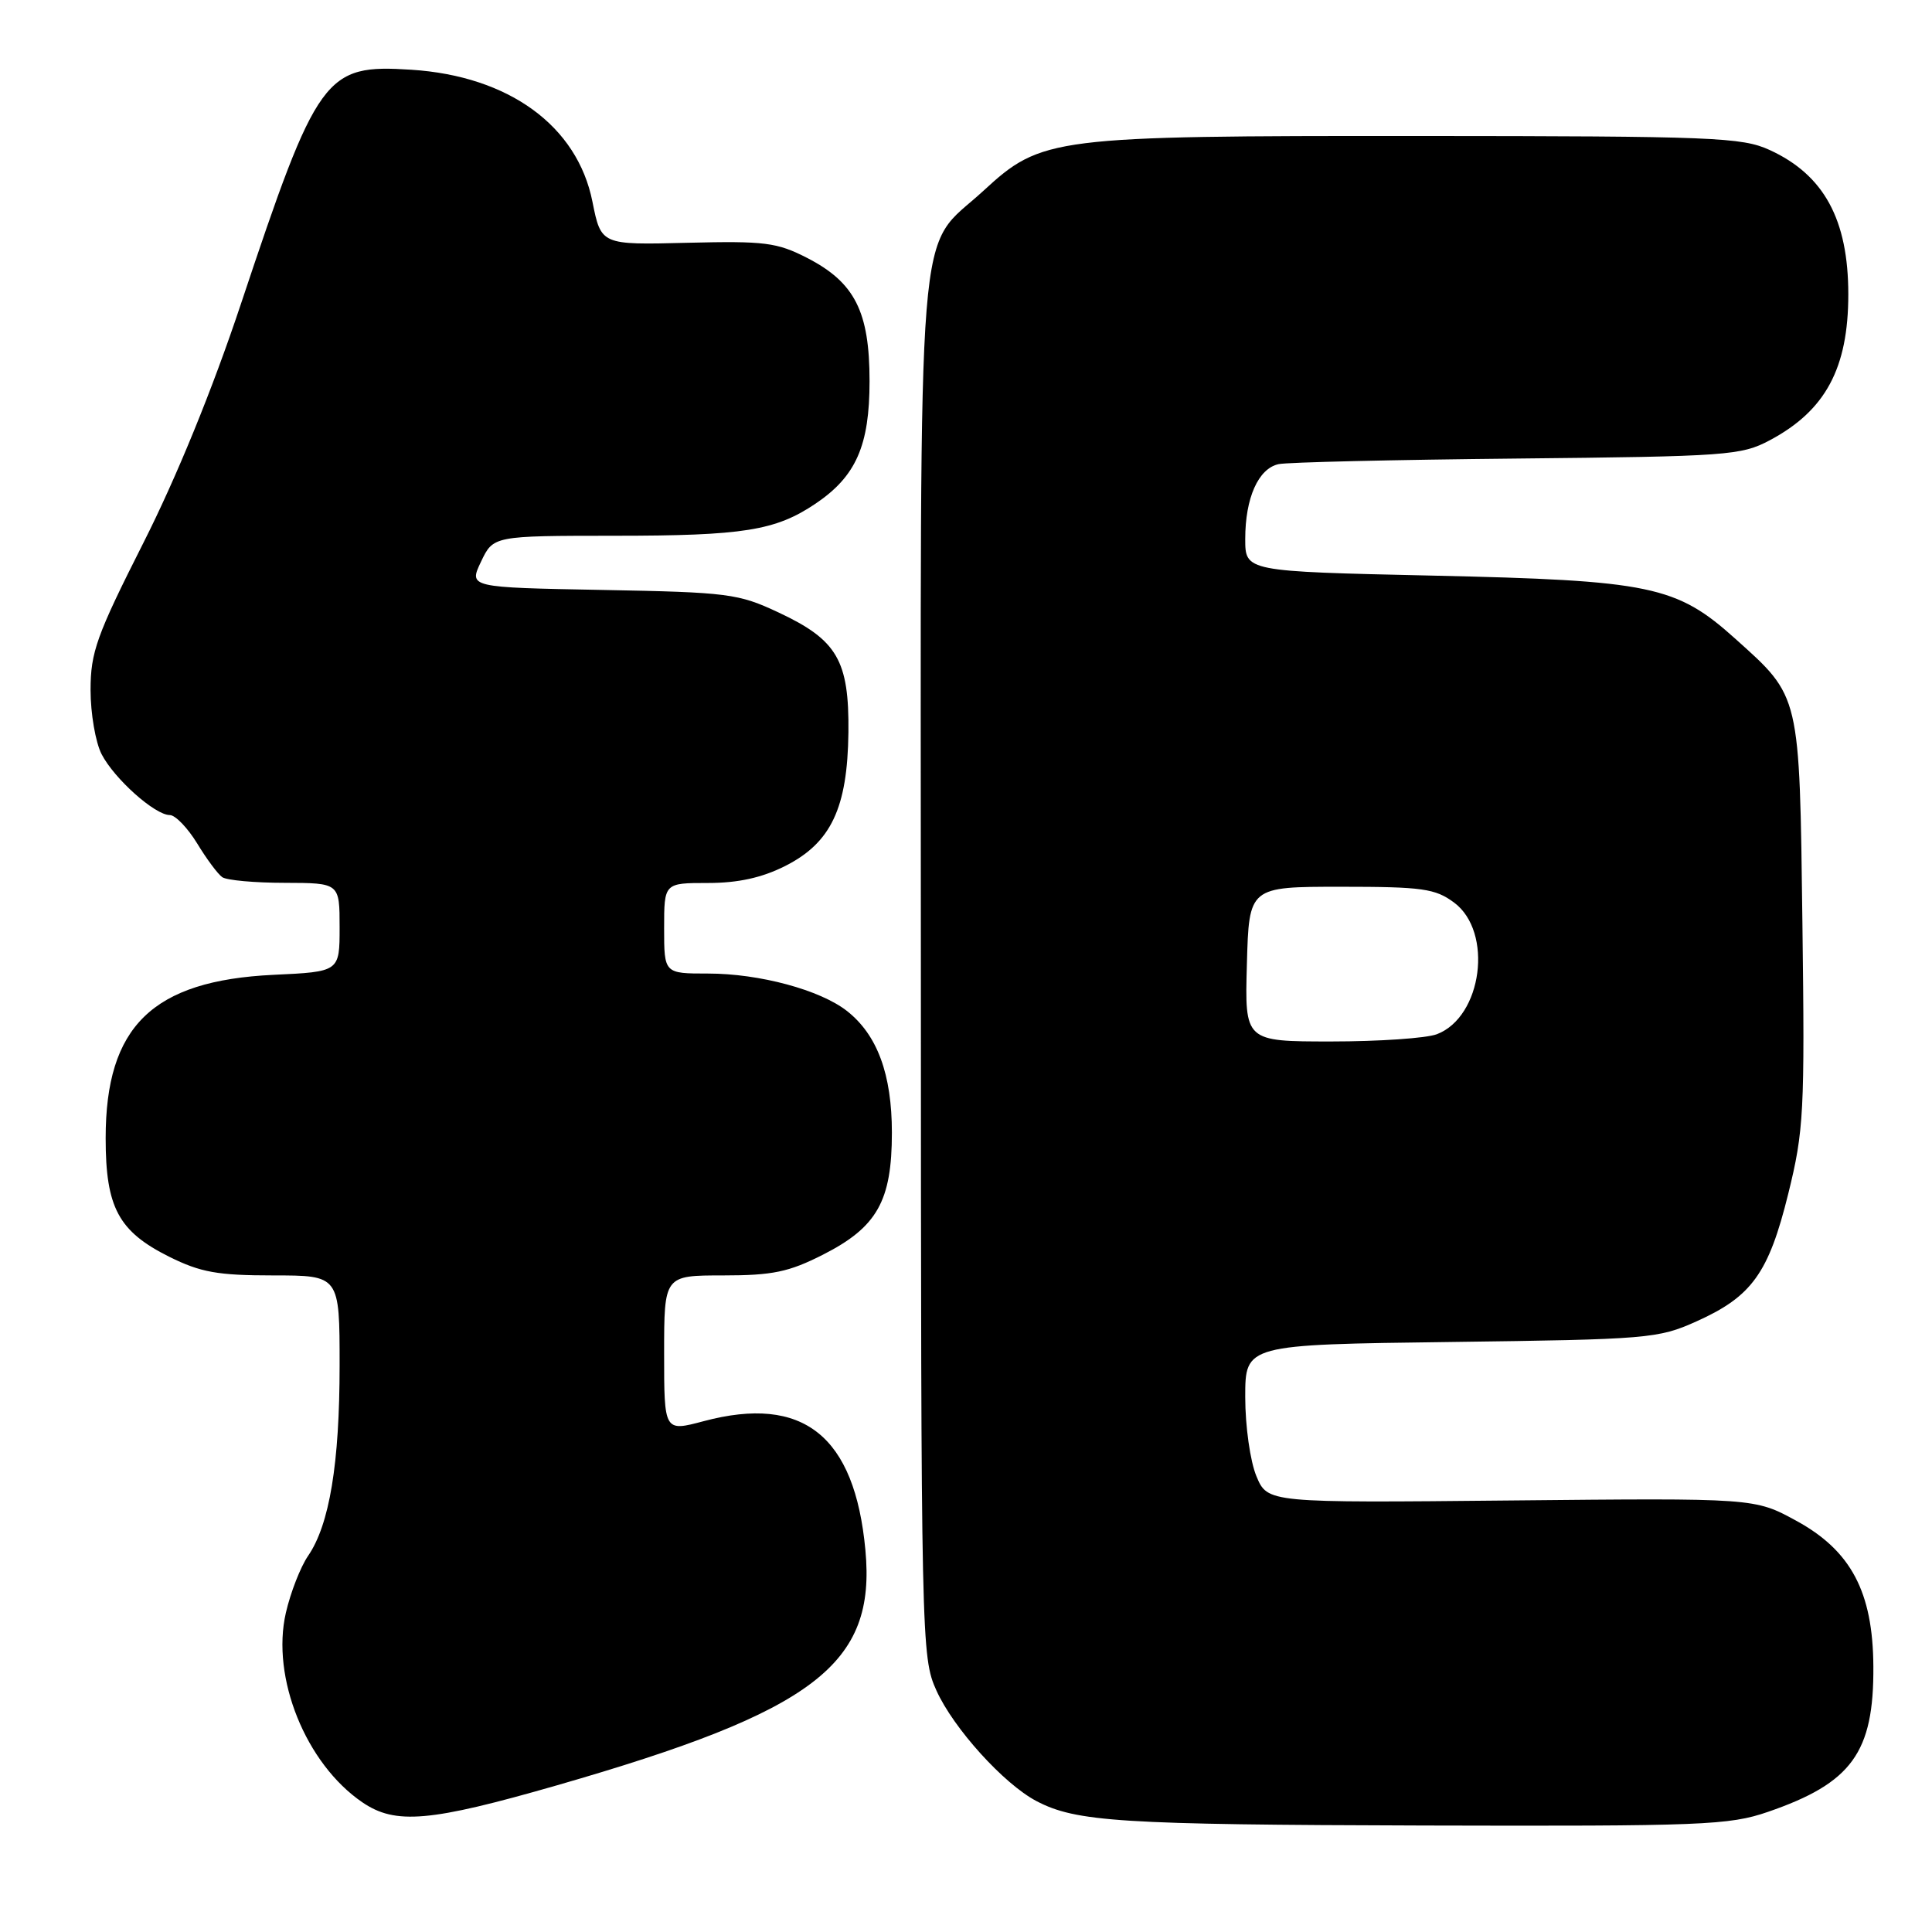 <?xml version="1.0" encoding="UTF-8" standalone="no"?>
<!DOCTYPE svg PUBLIC "-//W3C//DTD SVG 1.1//EN" "http://www.w3.org/Graphics/SVG/1.1/DTD/svg11.dtd" >
<svg xmlns="http://www.w3.org/2000/svg" xmlns:xlink="http://www.w3.org/1999/xlink" version="1.1" viewBox="0 0 256 256">
 <g >
 <path fill="currentColor"
d=" M 234.24 240.09 C 245.38 236.26 248.31 232.22 248.23 220.79 C 248.17 210.94 245.27 205.46 238.00 201.50 C 232.50 198.50 232.50 198.50 200.23 198.82 C 167.96 199.14 167.96 199.14 166.48 195.60 C 165.66 193.63 165.00 188.98 165.00 185.12 C 165.00 178.17 165.00 178.17 192.25 177.82 C 218.37 177.48 219.72 177.37 224.77 175.10 C 232.13 171.80 234.35 168.71 236.95 158.19 C 239.02 149.82 239.15 147.38 238.83 122.36 C 238.44 91.80 238.59 92.41 229.94 84.64 C 222.12 77.61 218.76 76.91 189.75 76.27 C 165.00 75.72 165.00 75.72 165.00 71.41 C 165.00 65.97 166.74 62.08 169.42 61.50 C 170.56 61.25 184.78 60.92 201.00 60.76 C 228.86 60.48 230.72 60.35 234.50 58.34 C 241.89 54.41 244.91 48.79 244.91 39.00 C 244.91 29.10 241.69 23.18 234.50 19.88 C 230.82 18.19 227.09 18.04 187.93 18.02 C 139.37 18.00 138.03 18.17 130.32 25.27 C 121.29 33.60 122.00 24.82 122.02 128.21 C 122.04 217.80 122.08 219.58 124.08 224.00 C 126.34 229.01 133.00 236.37 137.33 238.65 C 142.59 241.41 148.43 241.78 188.59 241.89 C 225.64 241.99 229.11 241.85 234.24 240.09 Z  M 73.81 236.56 C 108.00 226.71 116.09 220.55 114.67 205.39 C 113.26 190.24 106.44 184.80 93.25 188.31 C 88.00 189.71 88.00 189.71 88.00 179.35 C 88.00 169.00 88.00 169.00 95.82 169.00 C 102.37 169.00 104.52 168.55 109.05 166.25 C 116.22 162.61 118.18 159.14 118.18 150.09 C 118.18 142.35 116.25 137.13 112.24 133.97 C 108.68 131.17 100.63 129.00 93.82 129.00 C 88.00 129.00 88.00 129.00 88.00 123.00 C 88.00 117.00 88.00 117.00 93.79 117.00 C 97.80 117.00 100.94 116.31 104.04 114.75 C 110.12 111.68 112.30 107.07 112.42 97.04 C 112.52 87.51 110.94 84.80 103.17 81.16 C 97.82 78.65 96.51 78.48 79.80 78.17 C 62.11 77.84 62.11 77.84 63.74 74.42 C 65.37 71.00 65.37 71.00 81.44 70.99 C 98.52 70.99 102.76 70.31 108.06 66.74 C 113.43 63.12 115.22 59.05 115.22 50.50 C 115.22 41.29 113.27 37.44 106.98 34.19 C 102.94 32.12 101.37 31.92 91.08 32.17 C 79.65 32.46 79.65 32.46 78.50 26.72 C 76.50 16.68 67.43 10.07 54.50 9.24 C 43.02 8.50 42.09 9.79 31.91 40.31 C 28.16 51.57 23.41 63.21 18.99 71.95 C 12.79 84.22 12.00 86.42 12.00 91.44 C 12.00 94.55 12.66 98.37 13.46 99.93 C 15.15 103.20 20.53 108.00 22.50 108.00 C 23.23 108.00 24.86 109.69 26.12 111.75 C 27.37 113.81 28.87 115.83 29.45 116.23 C 30.03 116.64 33.76 116.98 37.75 116.98 C 45.00 117.00 45.00 117.00 45.00 122.88 C 45.00 128.76 45.00 128.76 36.23 129.17 C 20.21 129.94 14.00 135.98 14.00 150.81 C 14.00 160.01 15.70 163.17 22.43 166.53 C 26.58 168.59 28.83 169.00 36.20 169.00 C 45.00 169.00 45.00 169.00 45.00 180.92 C 45.00 193.90 43.66 202.02 40.83 206.15 C 39.83 207.60 38.50 211.00 37.88 213.70 C 35.90 222.28 40.52 233.71 48.02 238.82 C 52.41 241.81 56.95 241.41 73.81 236.56 Z  M 165.22 127.75 C 165.50 117.50 165.50 117.50 177.68 117.50 C 188.49 117.50 190.18 117.74 192.68 119.60 C 197.89 123.48 196.41 134.75 190.39 137.04 C 189.00 137.57 182.71 138.00 176.40 138.00 C 164.93 138.00 164.93 138.00 165.22 127.75 Z "/>
</g>
</svg>